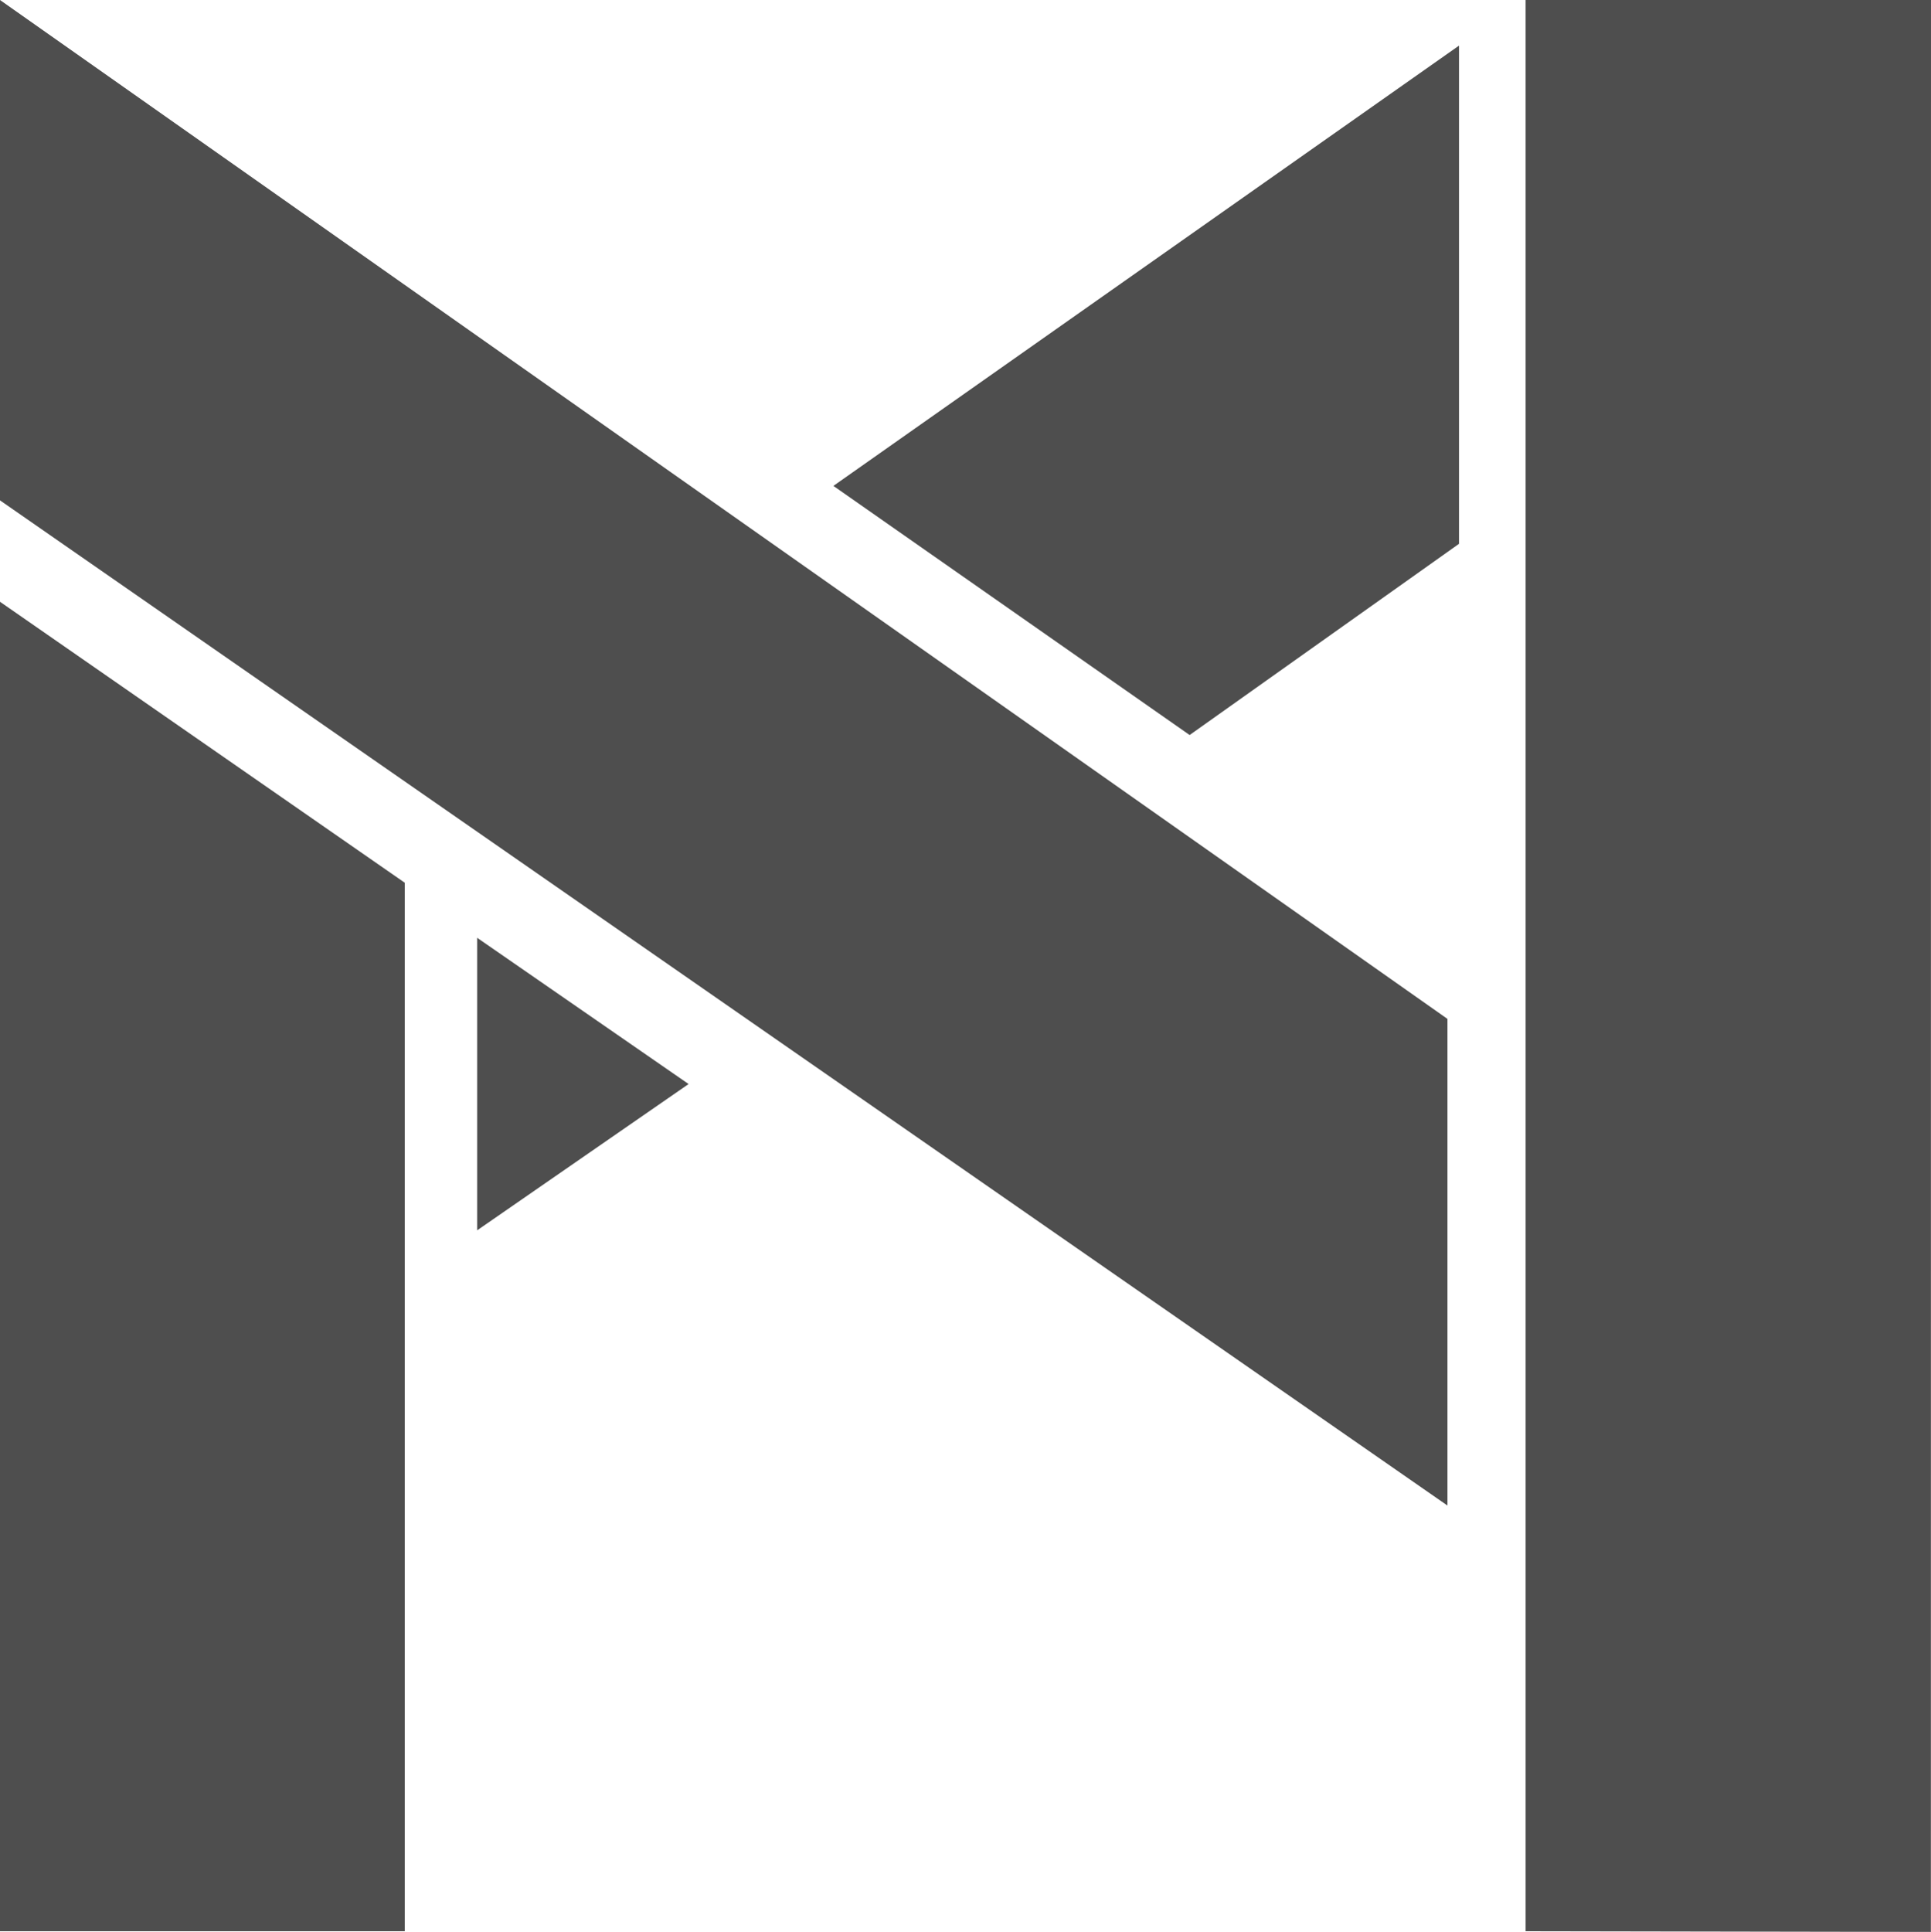 <svg id="Layer_1" data-name="Layer 1" xmlns="http://www.w3.org/2000/svg" viewBox="0 0 499.16 499.34"><defs><style>.cls-1{fill:#4e4e4e;}</style></defs><title>m-dark</title><polygon class="cls-1" points="0 0 0 129.33 374.16 389.13 374.16 263.35 0 0"/><polygon class="cls-1" points="0 155.54 104.63 228.16 104.63 499.16 0 499.16 0 155.54"/><polygon class="cls-1" points="377.15 11.79 377.15 140.56 307.52 189.98 215.43 125.59 377.15 11.79"/><polygon class="cls-1" points="123.34 242.39 123.34 318 178 280.19 123.34 242.39"/><polygon class="cls-1" points="394.37 0 394.37 499.16 499.13 499.34 499.16 0 394.37 0"/></svg>